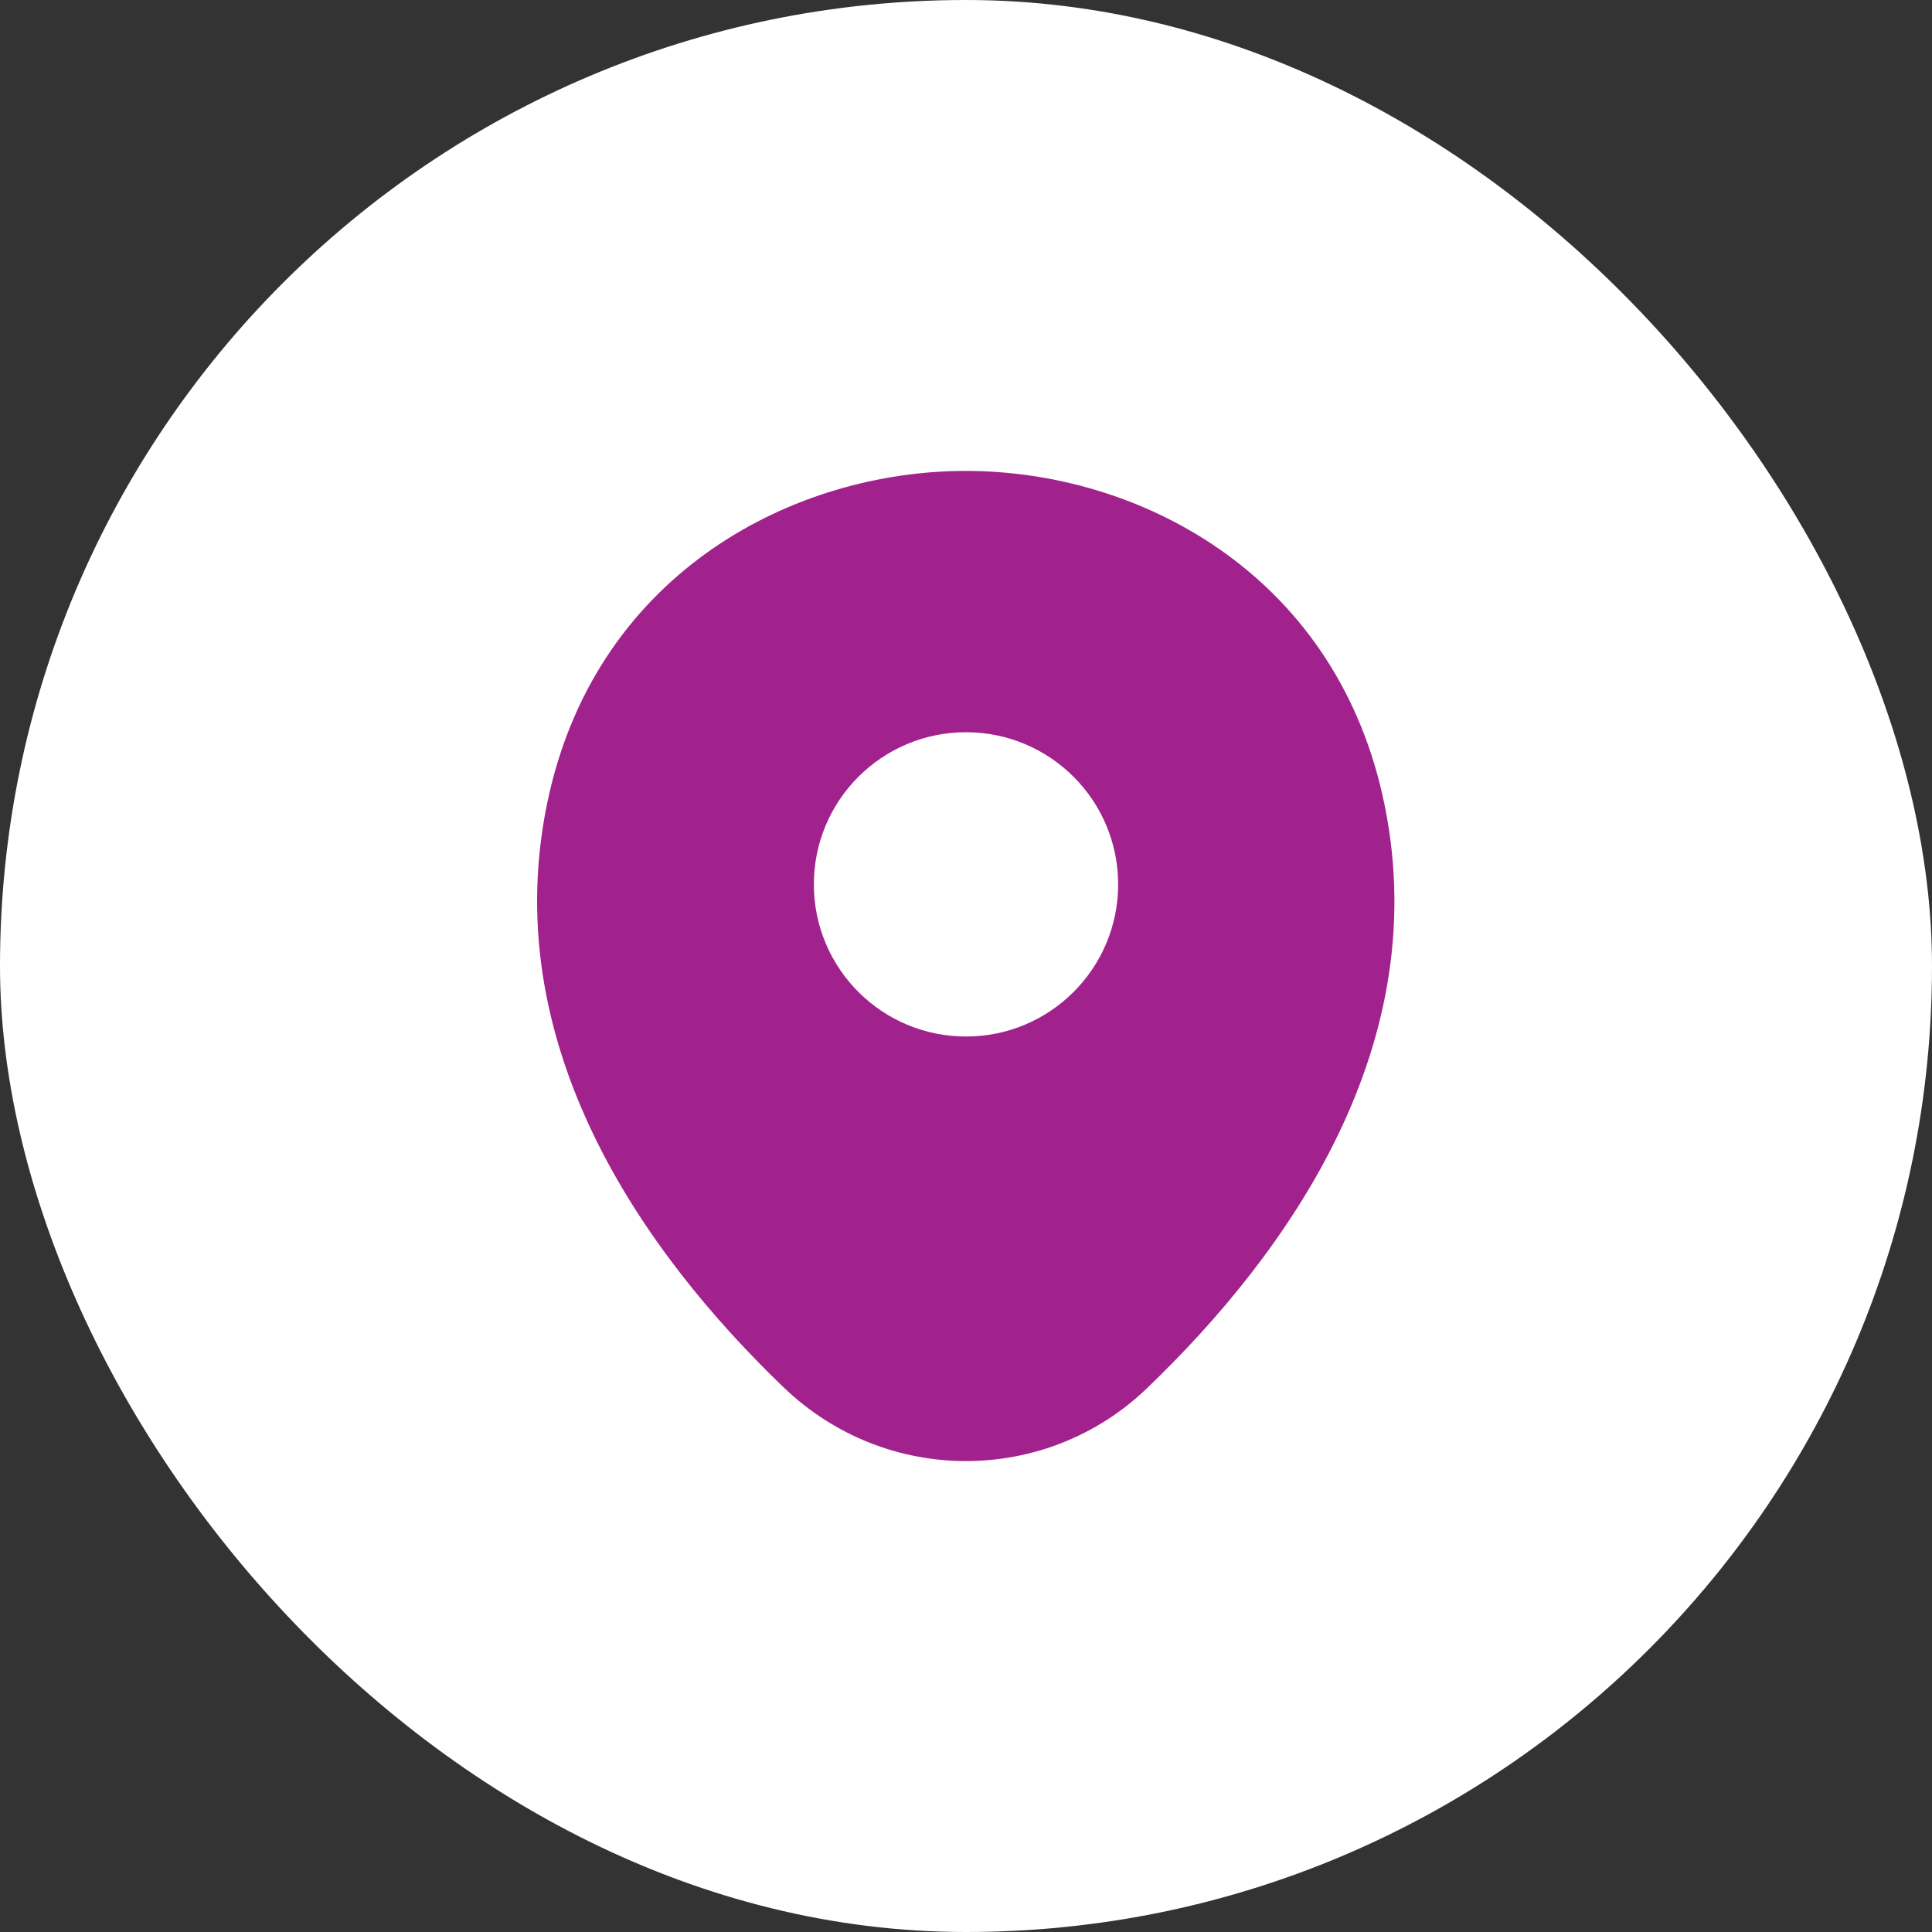 <svg width="60" height="60" viewBox="0 0 60 60" fill="none" xmlns="http://www.w3.org/2000/svg">
<rect x="0" y="0" width="60" height="60" fill="#333333" stroke="none"/>
<rect width="60" height="60" rx="30" fill="white"/>
<g clip-path="url(#clip0_185_2026)">
<path d="M42.93 24.675C41.355 17.745 35.31 14.625 30 14.625C30 14.625 30 14.625 29.985 14.625C24.69 14.625 18.63 17.73 17.055 24.66C15.3 32.4 20.04 38.955 24.33 43.08C25.92 44.61 27.96 45.375 30 45.375C32.04 45.375 34.08 44.61 35.655 43.08C39.945 38.955 44.685 32.415 42.93 24.675ZM30 32.19C27.39 32.19 25.275 30.075 25.275 27.465C25.275 24.855 27.39 22.74 30 22.74C32.61 22.74 34.725 24.855 34.725 27.465C34.725 30.075 32.61 32.19 30 32.19Z" fill="#A2228D"/>
</g>
<defs>
<clipPath id="clip0_185_2026">
<rect width="36" height="36" fill="white" transform="translate(12 12)"/>
</clipPath>
</defs>
</svg>
